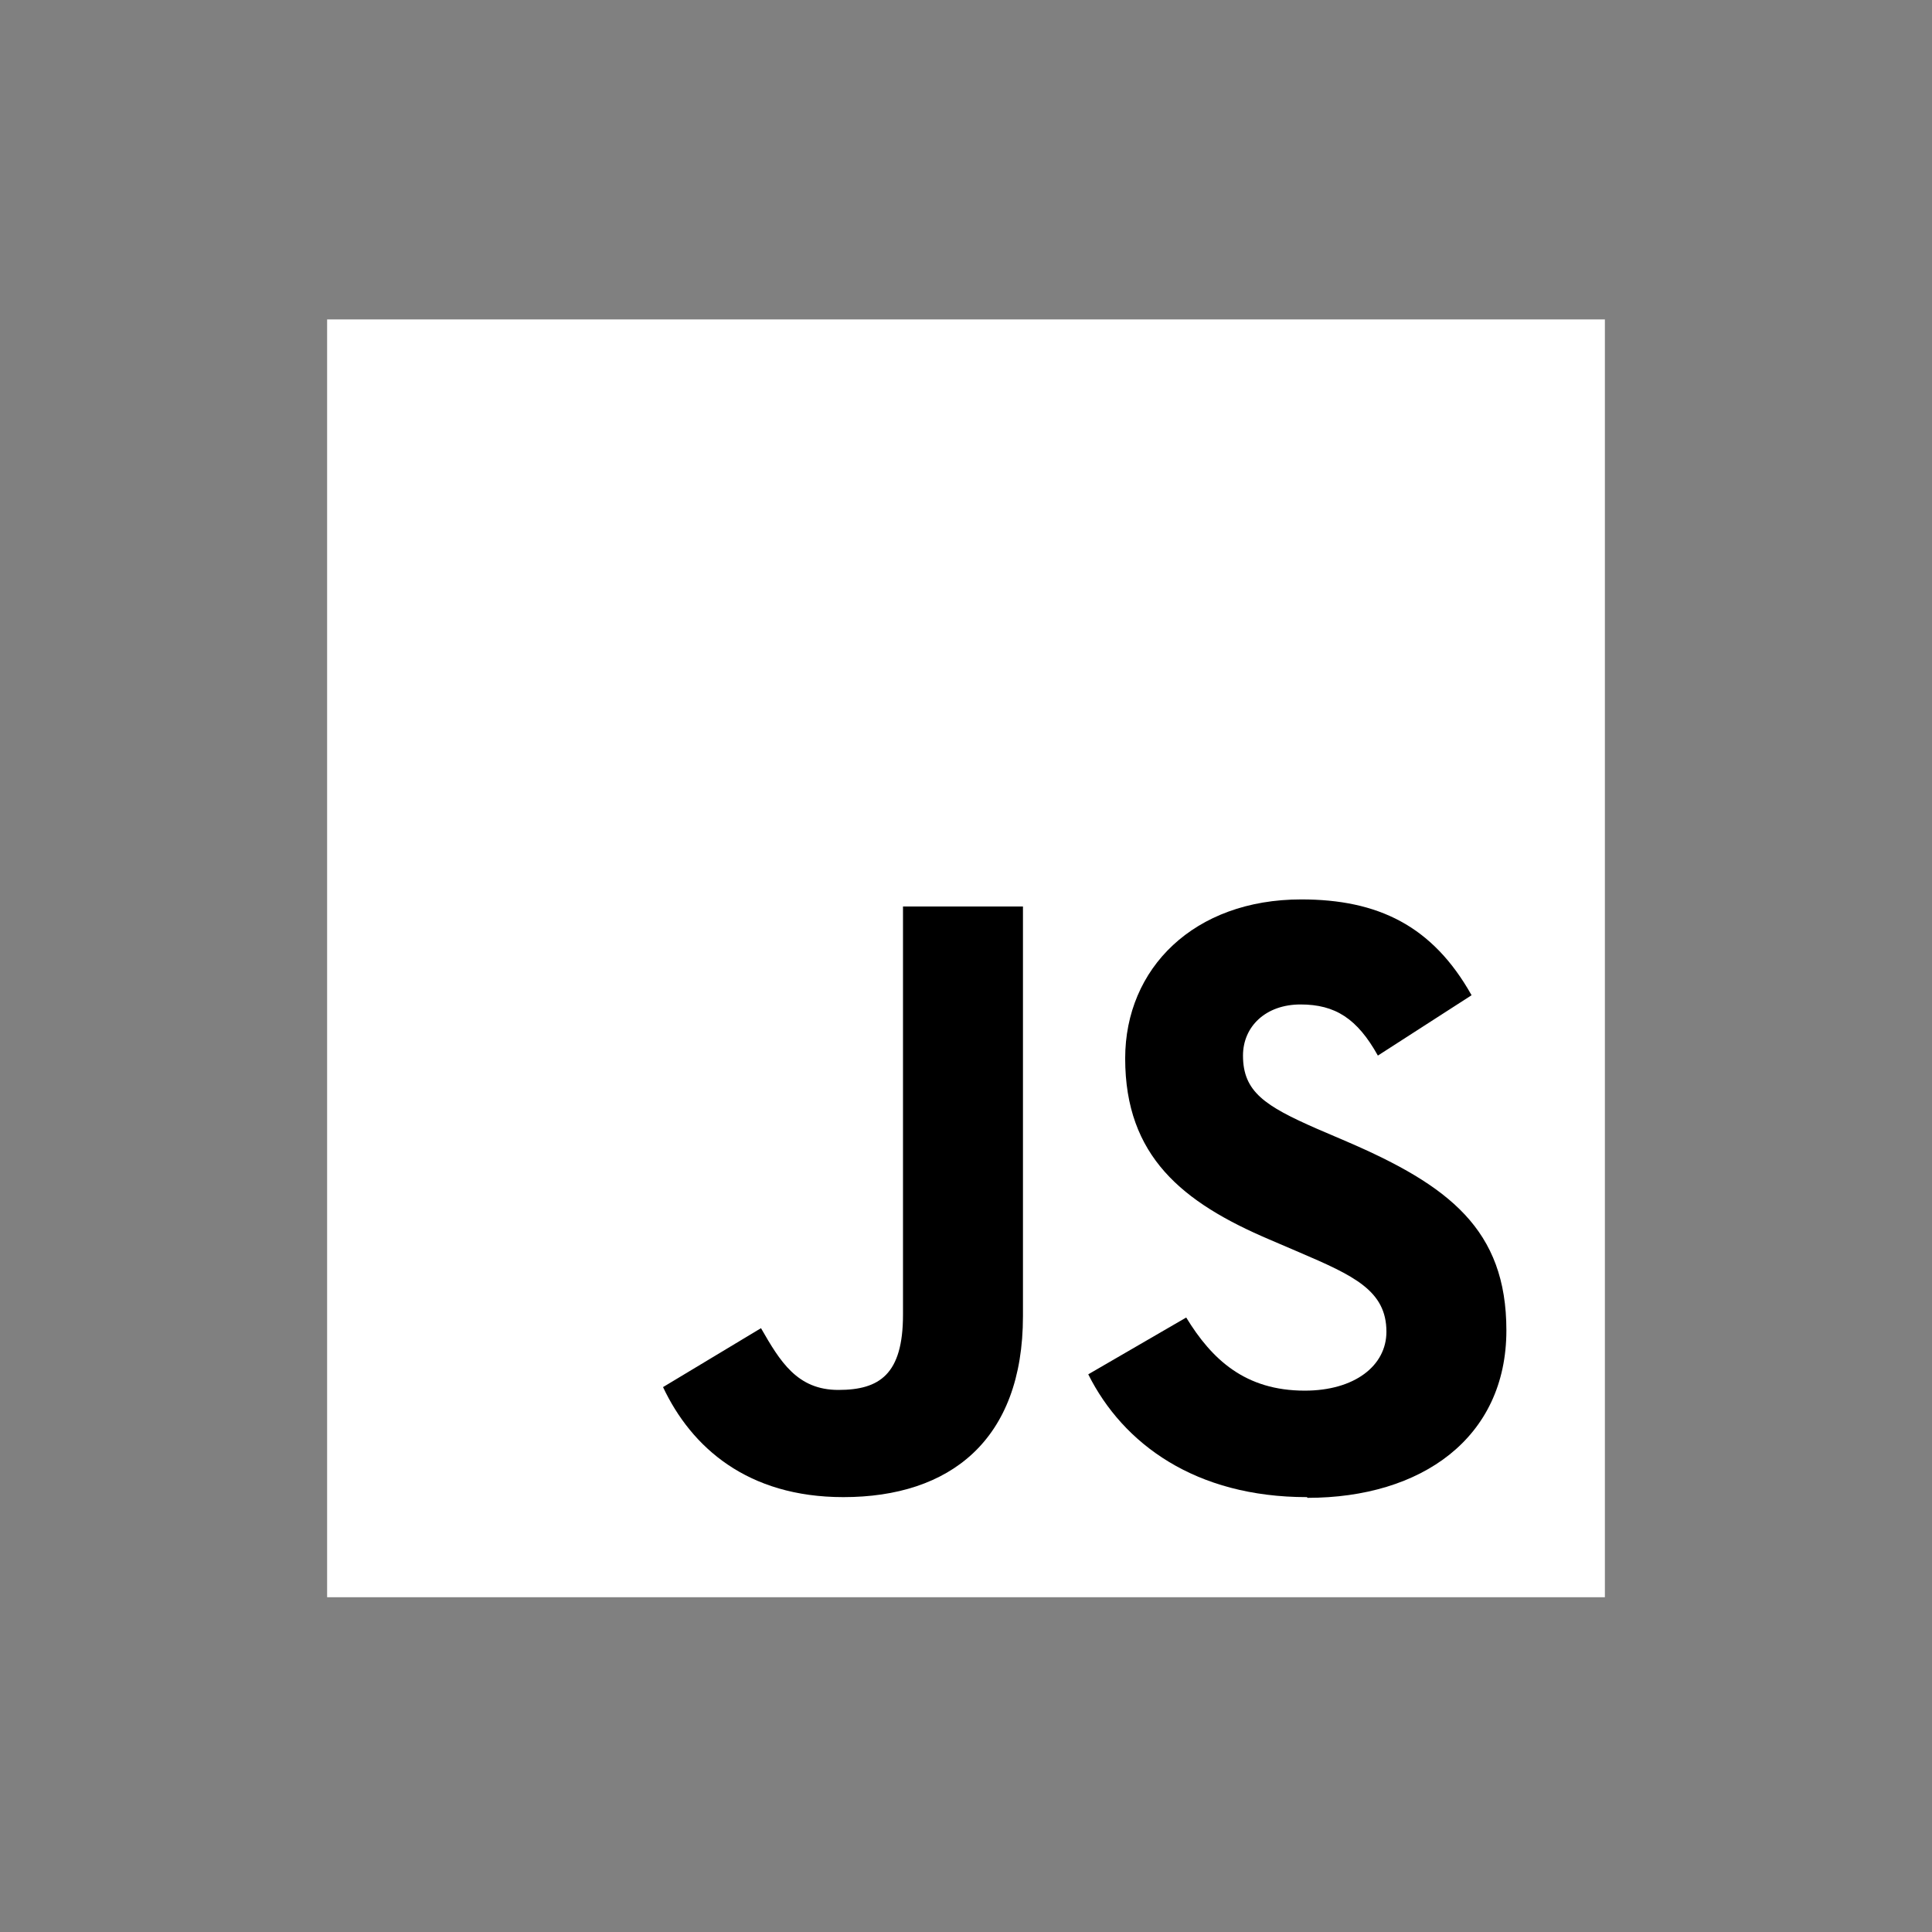 <svg width="54" height="54" viewBox="0 0 54 54" fill="none" xmlns="http://www.w3.org/2000/svg">
<rect x="0" y="0" width="54" height="54" fill="#808080" stroke="none"/>
<path d="M9.143 44.643H44.857V8.928H9.143V44.643Z" fill="white"/>
<path d="M30.417 38.413C31.389 40.357 33.413 41.845 36.528 41.845L36.548 41.865C39.723 41.865 42.104 40.198 42.104 37.183C42.104 34.365 40.496 33.135 37.639 31.905L36.806 31.548C35.358 30.913 34.742 30.516 34.742 29.504C34.742 28.691 35.377 28.075 36.35 28.075C37.322 28.075 37.937 28.472 38.512 29.504L41.131 27.817C40.04 25.873 38.512 25.139 36.37 25.139C33.373 25.139 31.449 27.064 31.449 29.583C31.449 32.322 33.056 33.611 35.477 34.643L36.31 35C37.838 35.655 38.751 36.072 38.751 37.222C38.751 38.175 37.858 38.869 36.469 38.869C34.802 38.869 33.87 37.996 33.155 36.825L30.417 38.413Z" fill="black"/>
<path d="M23.572 41.845C26.548 41.845 28.592 40.258 28.592 36.786V25.337H25.239V36.746C25.239 38.413 24.584 38.849 23.433 38.849C22.282 38.849 21.806 38.056 21.27 37.123L18.532 38.77C19.326 40.456 20.893 41.845 23.572 41.845Z" fill="black"/>
</svg>
